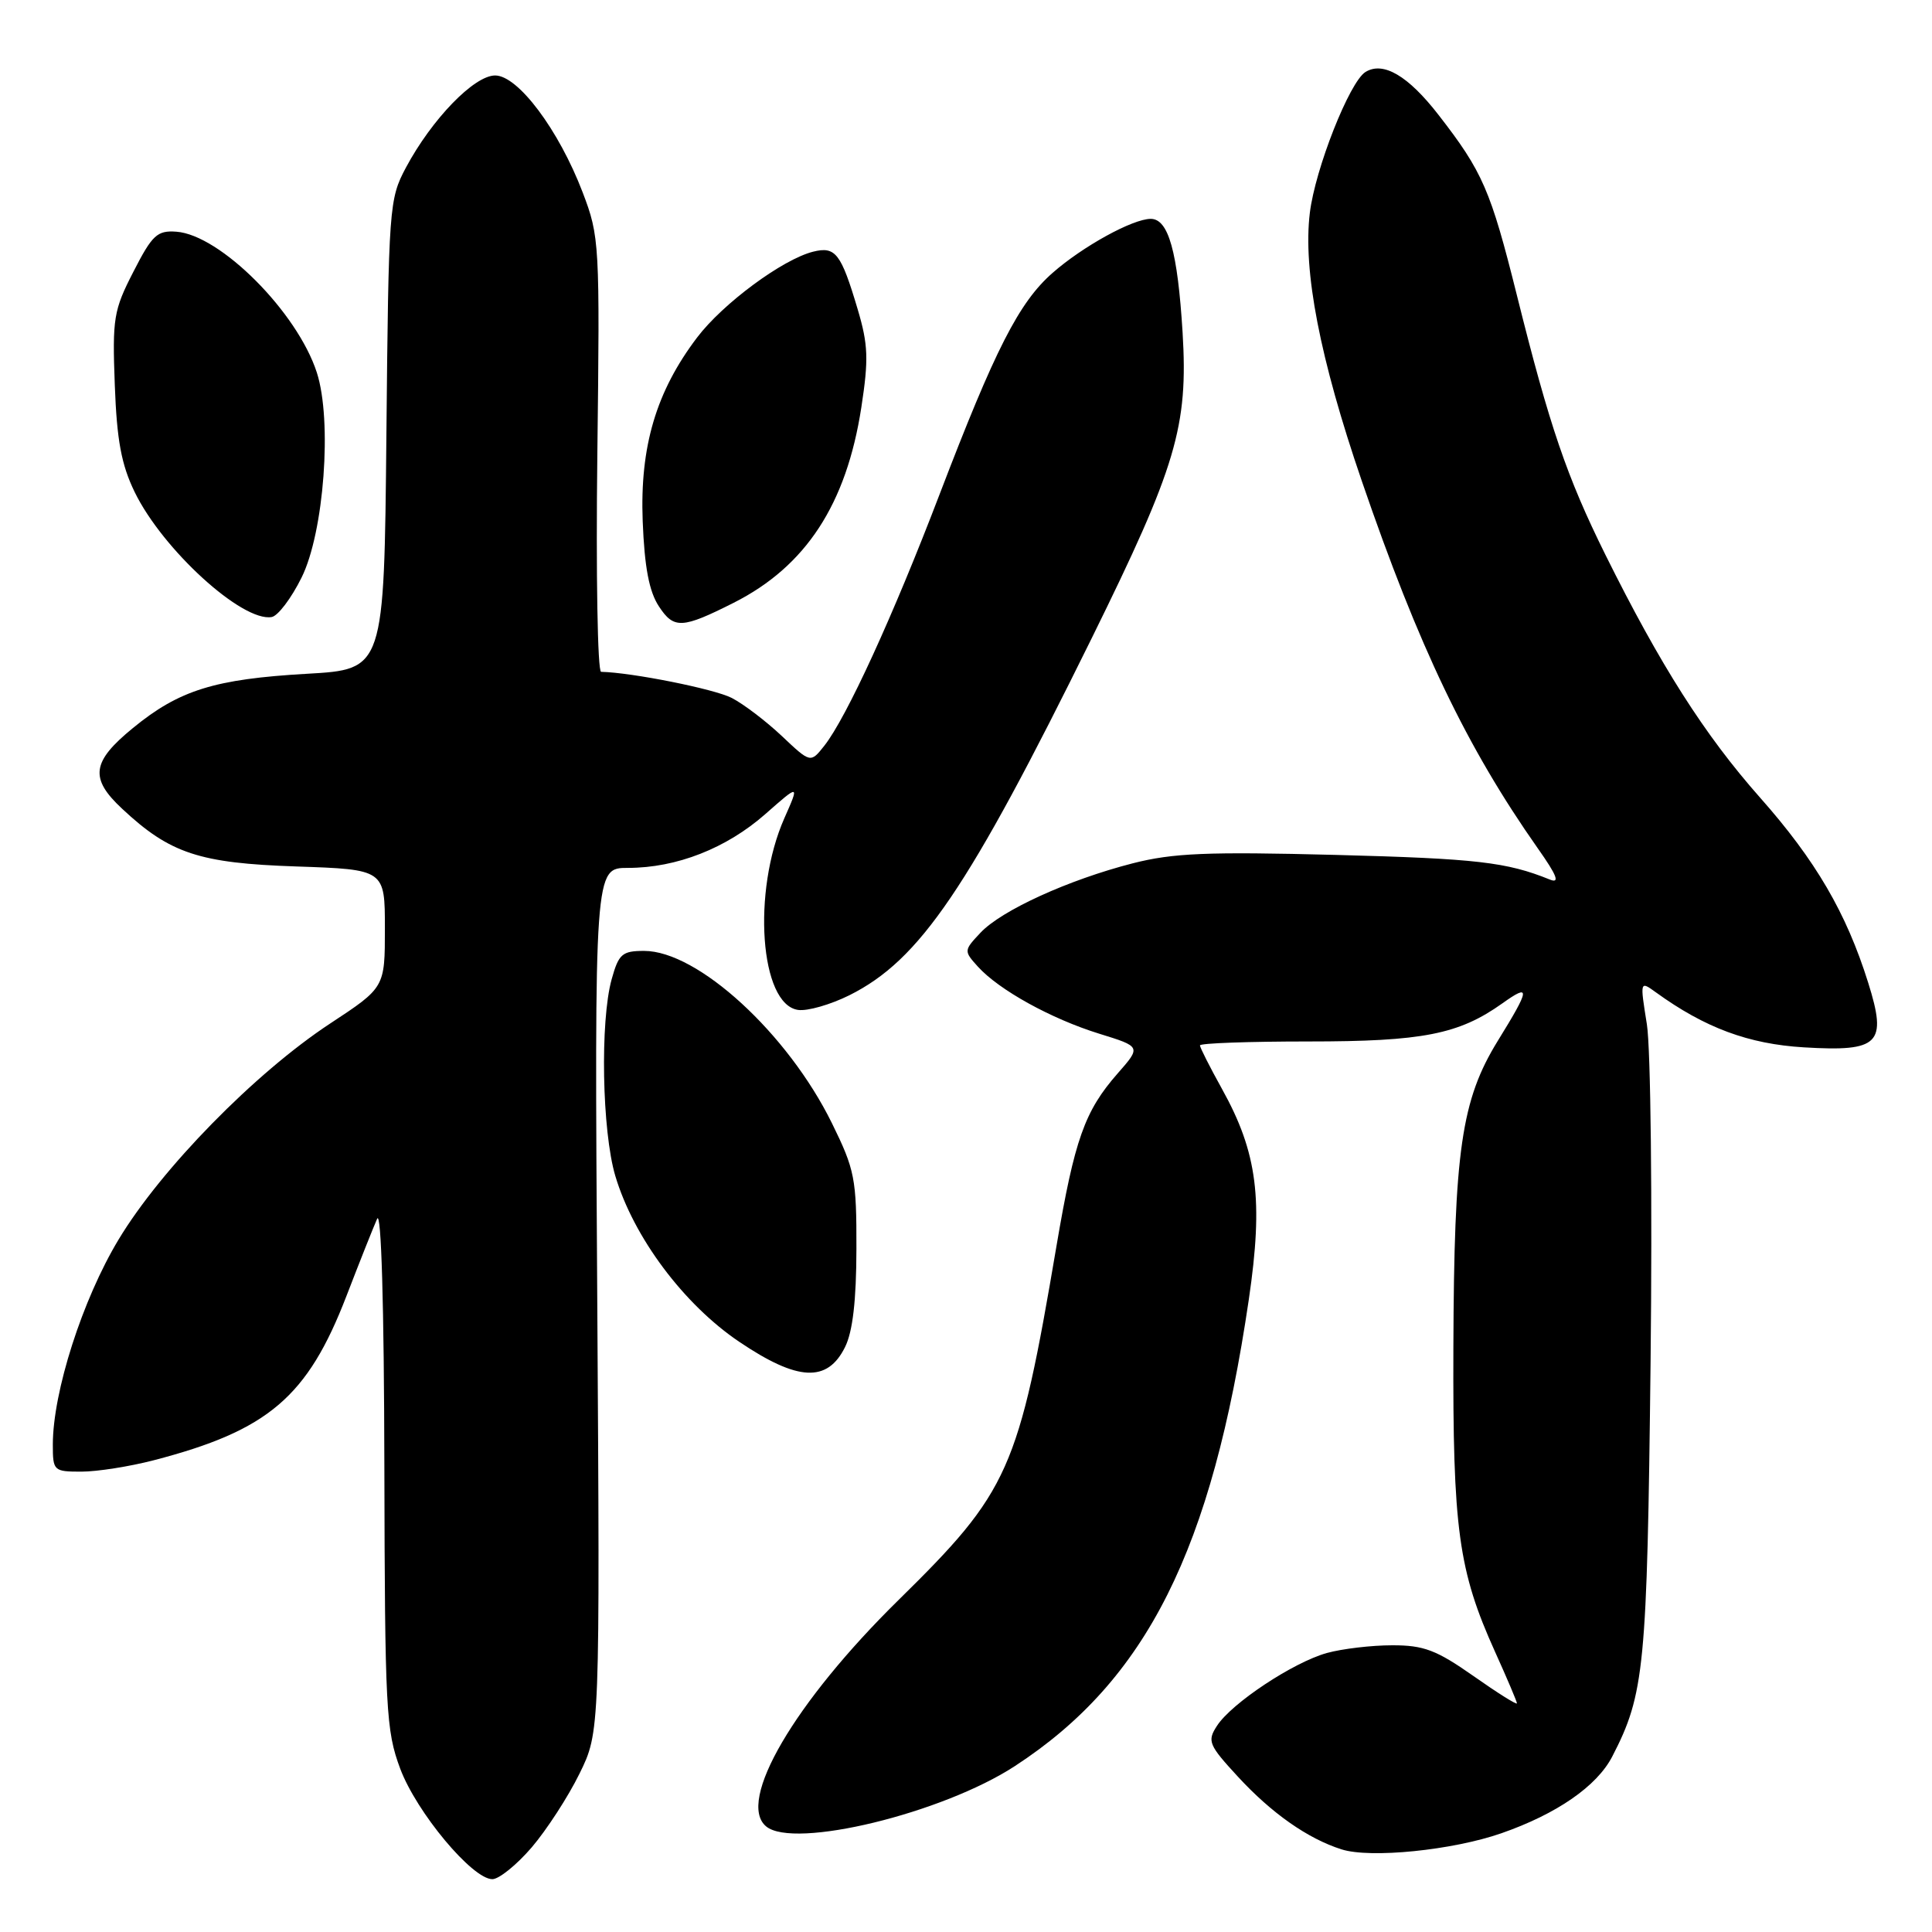 <?xml version="1.0" encoding="UTF-8" standalone="no"?>
<!DOCTYPE svg PUBLIC "-//W3C//DTD SVG 1.1//EN" "http://www.w3.org/Graphics/SVG/1.1/DTD/svg11.dtd" >
<svg xmlns="http://www.w3.org/2000/svg" xmlns:xlink="http://www.w3.org/1999/xlink" version="1.1" viewBox="0 0 256 256">
 <g >
 <path fill="currentColor"
d=" M 70.46 244.78 C 72.44 242.46 75.29 238.07 76.78 235.03 C 79.50 229.50 79.50 229.50 79.14 172.25 C 78.77 115.00 78.77 115.00 83.21 115.00 C 89.65 115.00 96.25 112.41 101.41 107.87 C 105.94 103.88 105.94 103.88 103.93 108.42 C 99.63 118.15 100.70 133.10 105.75 133.82 C 106.99 134.00 110.05 133.12 112.56 131.87 C 121.91 127.19 128.27 117.81 144.69 84.50 C 155.88 61.80 157.45 56.50 156.70 44.06 C 156.04 33.34 154.83 29.00 152.48 29.00 C 150.10 29.00 143.47 32.64 139.46 36.17 C 135.02 40.07 131.87 46.24 124.50 65.50 C 118.32 81.67 112.15 95.11 109.23 98.81 C 107.40 101.12 107.40 101.12 103.60 97.53 C 101.51 95.56 98.53 93.29 96.96 92.48 C 94.68 91.30 83.74 89.11 79.65 89.02 C 79.18 89.01 78.96 76.06 79.15 60.25 C 79.49 32.25 79.44 31.34 77.21 25.50 C 74.04 17.20 68.64 10.00 65.61 10.00 C 62.82 10.00 57.22 15.79 53.79 22.20 C 51.56 26.38 51.49 27.38 51.20 57.60 C 50.90 88.70 50.90 88.70 40.66 89.28 C 28.44 89.98 23.74 91.44 17.61 96.47 C 12.14 100.94 11.85 103.13 16.19 107.17 C 22.52 113.09 26.42 114.38 39.25 114.81 C 51.00 115.21 51.00 115.21 51.00 123.03 C 51.00 130.85 51.00 130.85 43.75 135.62 C 33.79 142.17 21.35 154.87 15.71 164.25 C 10.92 172.20 7.00 184.44 7.00 191.42 C 7.00 194.90 7.11 195.00 10.79 195.00 C 12.87 195.00 17.19 194.32 20.38 193.49 C 35.56 189.54 40.75 185.11 45.91 171.72 C 47.65 167.20 49.48 162.60 49.97 161.50 C 50.52 160.28 50.89 172.98 50.93 194.21 C 51.00 226.57 51.14 229.29 53.03 234.36 C 55.20 240.15 62.58 249.00 65.24 249.00 C 66.12 249.00 68.47 247.10 70.46 244.78 Z  M 198.93 242.92 C 206.28 240.36 211.60 236.68 213.63 232.75 C 217.91 224.47 218.25 220.96 218.71 180.50 C 218.95 158.93 218.73 138.92 218.22 135.73 C 217.30 129.97 217.30 129.96 219.40 131.48 C 225.90 136.19 231.69 138.34 239.03 138.78 C 249.04 139.38 250.09 138.32 247.54 130.20 C 244.64 120.95 240.58 114.00 233.22 105.69 C 225.87 97.39 219.98 88.13 212.72 73.50 C 207.61 63.18 205.33 56.51 200.99 39.10 C 197.52 25.20 196.46 22.75 190.60 15.21 C 186.58 10.03 183.28 8.09 180.93 9.54 C 178.82 10.85 174.27 22.36 173.56 28.21 C 172.63 35.85 174.89 47.52 180.43 63.69 C 187.98 85.71 194.36 99.03 203.76 112.40 C 206.33 116.04 206.73 117.10 205.35 116.54 C 199.64 114.23 195.66 113.77 177.00 113.28 C 159.95 112.84 155.42 113.03 150.07 114.40 C 141.57 116.58 132.70 120.63 129.92 123.59 C 127.70 125.95 127.70 126.01 129.58 128.09 C 132.38 131.18 139.29 135.00 145.65 136.97 C 151.21 138.69 151.21 138.69 148.10 142.23 C 143.72 147.22 142.39 150.97 139.99 165.10 C 134.94 194.89 133.74 197.58 119.06 212.01 C 105.26 225.57 97.56 238.73 101.52 242.01 C 105.19 245.06 124.85 240.29 134.47 234.02 C 151.94 222.64 160.58 205.40 165.47 172.22 C 167.42 158.98 166.62 152.74 161.91 144.27 C 160.31 141.39 159.00 138.80 159.00 138.52 C 159.00 138.23 165.47 138.00 173.37 138.00 C 188.51 138.00 193.30 137.06 199.07 132.95 C 202.84 130.26 202.76 130.97 198.47 137.91 C 193.64 145.75 192.67 152.43 192.58 178.50 C 192.49 202.63 193.24 208.11 198.11 218.89 C 199.70 222.40 201.00 225.47 201.00 225.70 C 201.00 225.94 198.39 224.30 195.21 222.06 C 190.32 218.63 188.64 218.00 184.46 218.01 C 181.73 218.01 177.85 218.47 175.82 219.03 C 171.36 220.27 163.19 225.68 161.25 228.69 C 159.94 230.71 160.15 231.21 164.04 235.43 C 168.51 240.28 173.29 243.63 177.76 245.05 C 181.59 246.27 192.47 245.17 198.93 242.92 Z  M 111.97 178.50 C 112.99 176.46 113.47 172.31 113.48 165.48 C 113.50 156.17 113.27 155.00 110.23 148.82 C 104.38 136.93 92.46 126.00 85.35 126.00 C 82.44 126.00 81.98 126.40 81.05 129.75 C 79.50 135.32 79.77 149.88 81.53 155.81 C 83.95 163.94 90.60 172.84 97.96 177.80 C 105.71 183.03 109.63 183.22 111.97 178.50 Z  M 97.22 79.87 C 106.78 75.04 112.15 66.83 114.13 53.99 C 115.11 47.61 115.04 45.67 113.65 40.99 C 111.44 33.55 110.71 32.61 107.74 33.35 C 103.69 34.37 95.79 40.21 92.37 44.72 C 86.94 51.88 84.78 59.17 85.16 69.05 C 85.40 75.16 86.01 78.38 87.31 80.35 C 89.29 83.37 90.38 83.32 97.22 79.87 Z  M 39.96 76.53 C 42.94 70.53 44.04 55.72 41.98 49.36 C 39.39 41.35 29.18 31.12 23.36 30.70 C 20.83 30.52 20.17 31.13 17.68 36.00 C 15.05 41.11 14.88 42.18 15.21 51.00 C 15.48 58.33 16.08 61.57 17.84 65.19 C 21.54 72.81 32.10 82.44 36.00 81.76 C 36.83 81.62 38.61 79.26 39.96 76.53 Z "/>
</g>
</svg>